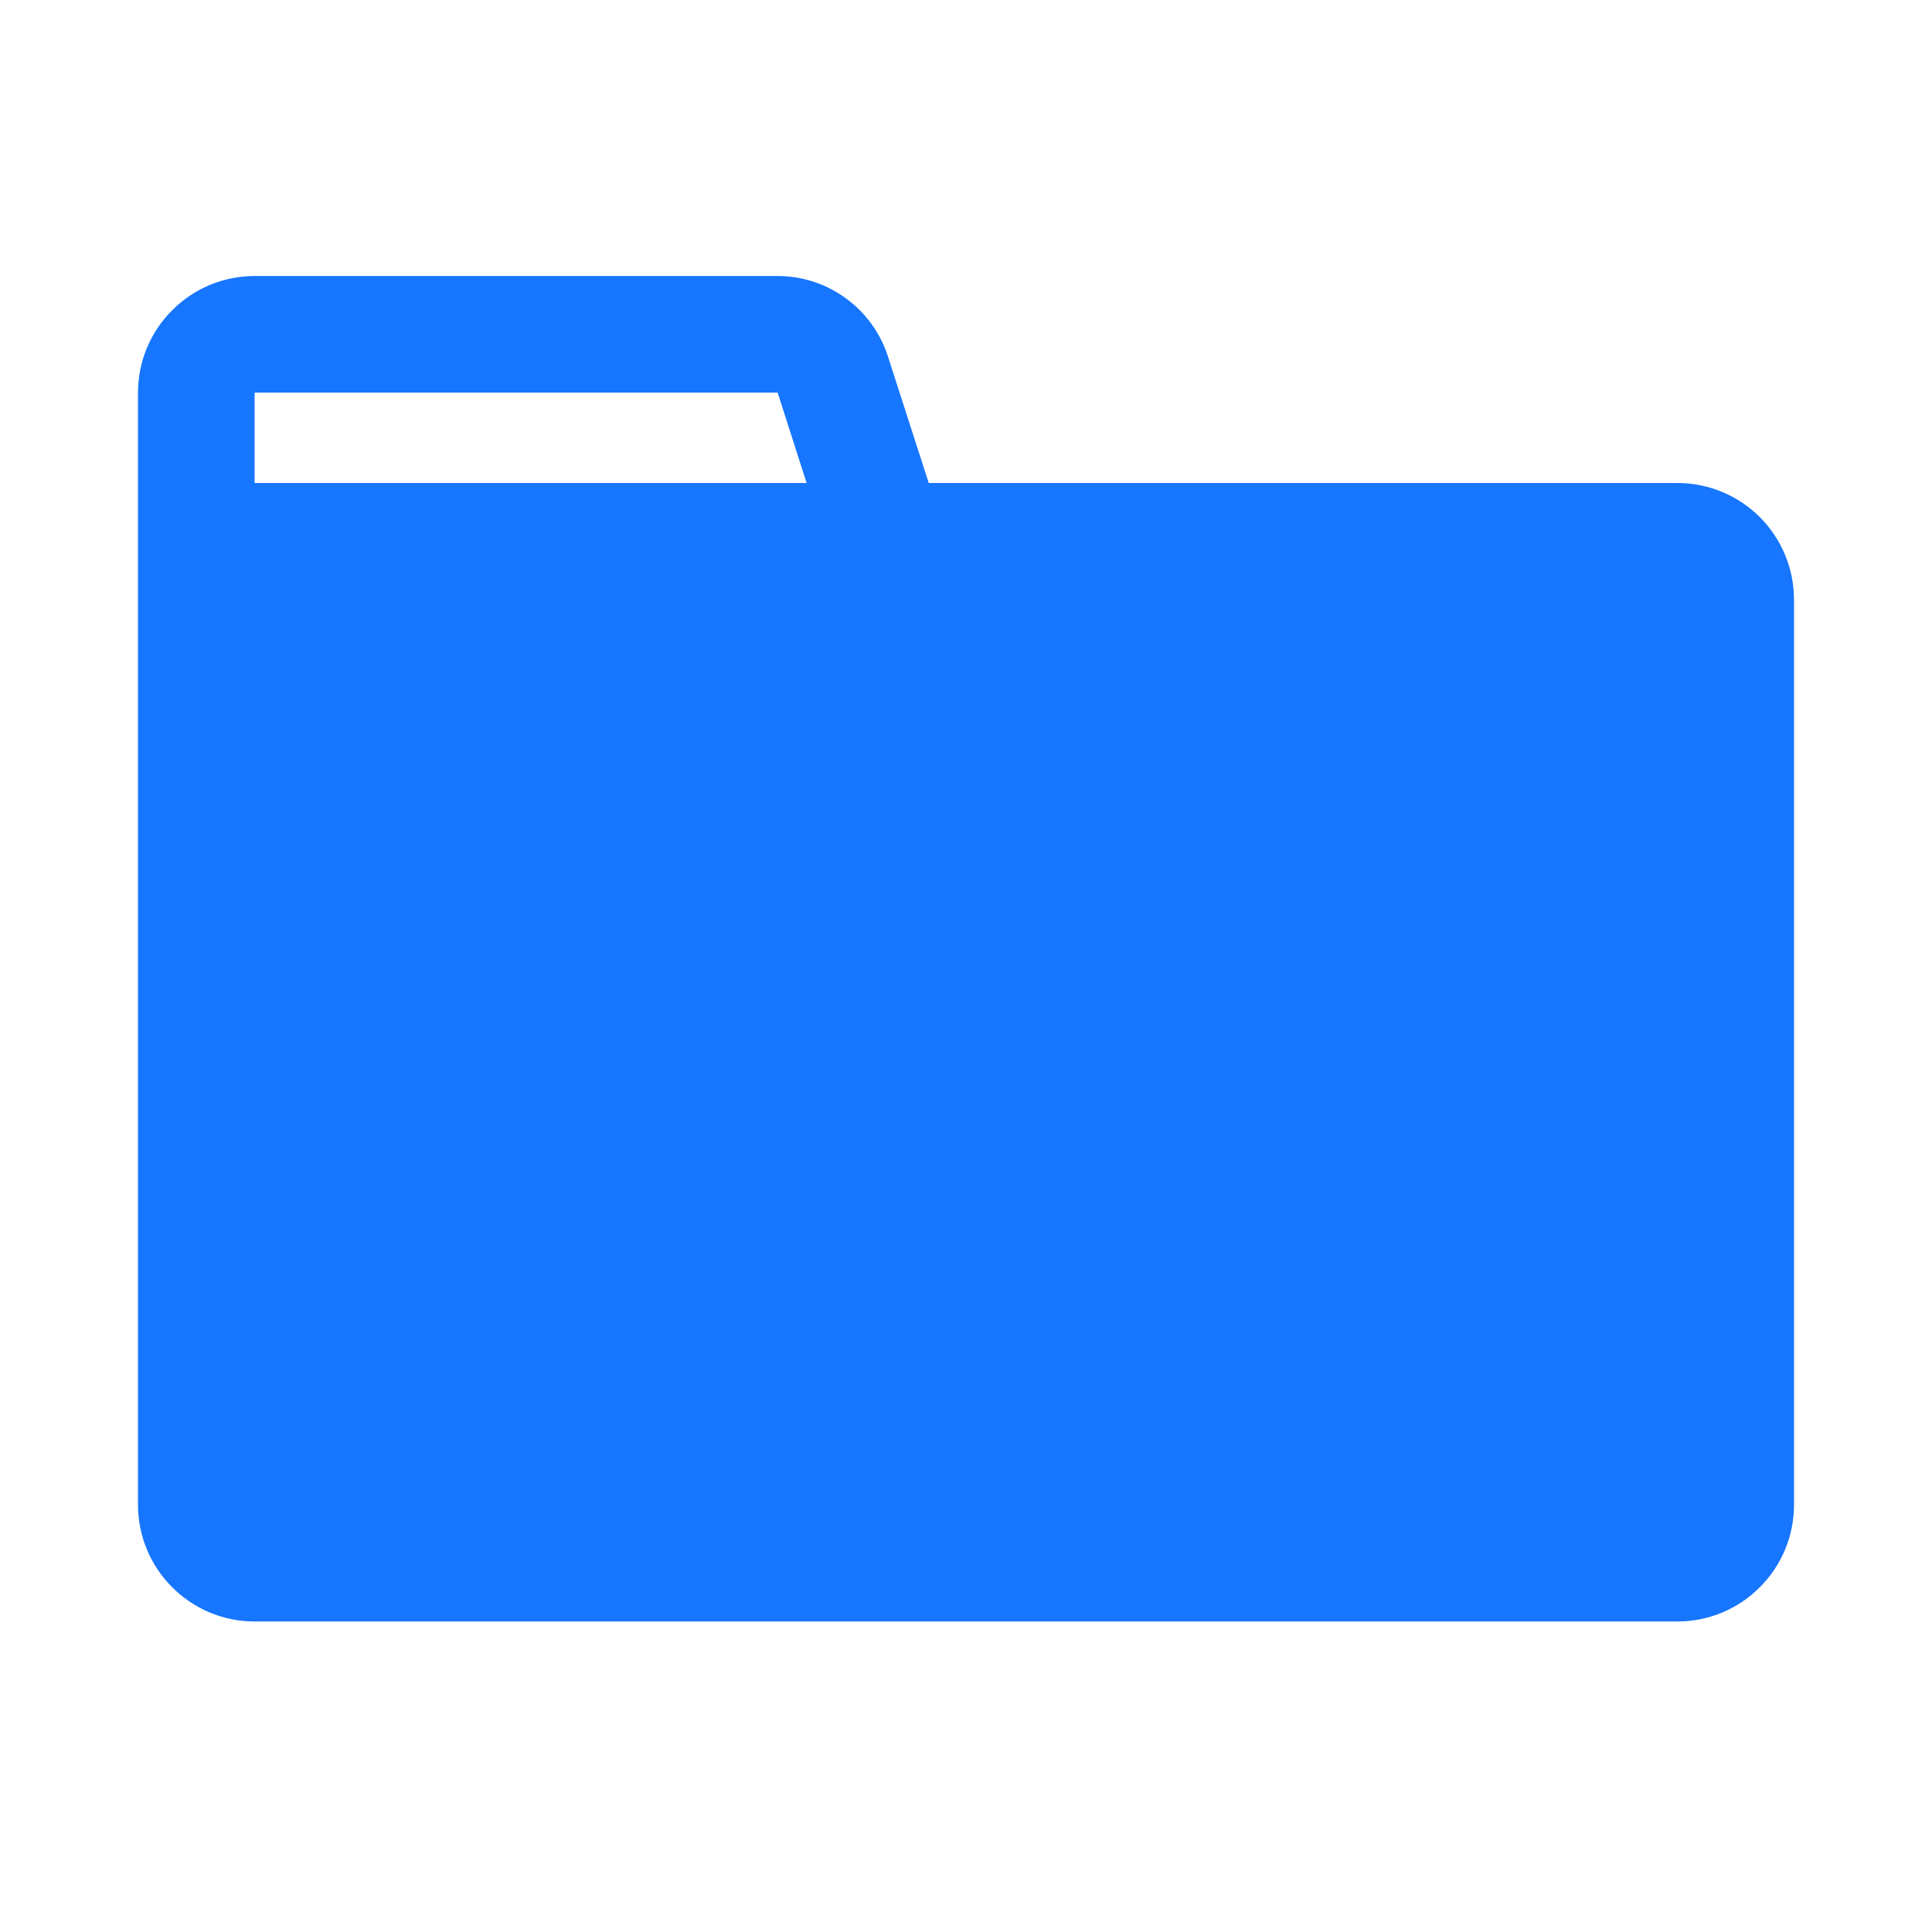 <svg width="14" height="14" viewBox="0 0 14 14" fill="" xmlns="http://www.w3.org/2000/svg">
<path d="M12.155 3.5H6.73L6.435 2.585C6.381 2.415 6.274 2.267 6.13 2.162C5.987 2.057 5.813 2 5.635 2H1.845C1.621 2 1.406 2.089 1.248 2.248C1.089 2.406 1 2.621 1 2.845L1 10.905C1 11.129 1.089 11.344 1.248 11.502C1.406 11.661 1.621 11.75 1.845 11.75H12.155C12.379 11.75 12.594 11.661 12.752 11.502C12.911 11.344 13 11.129 13 10.905V4.345C13 4.121 12.911 3.906 12.752 3.747C12.594 3.589 12.379 3.5 12.155 3.5ZM1.845 3.5V2.845H5.635L5.845 3.5H1.845Z" fill="#1776FF"/>
</svg>
